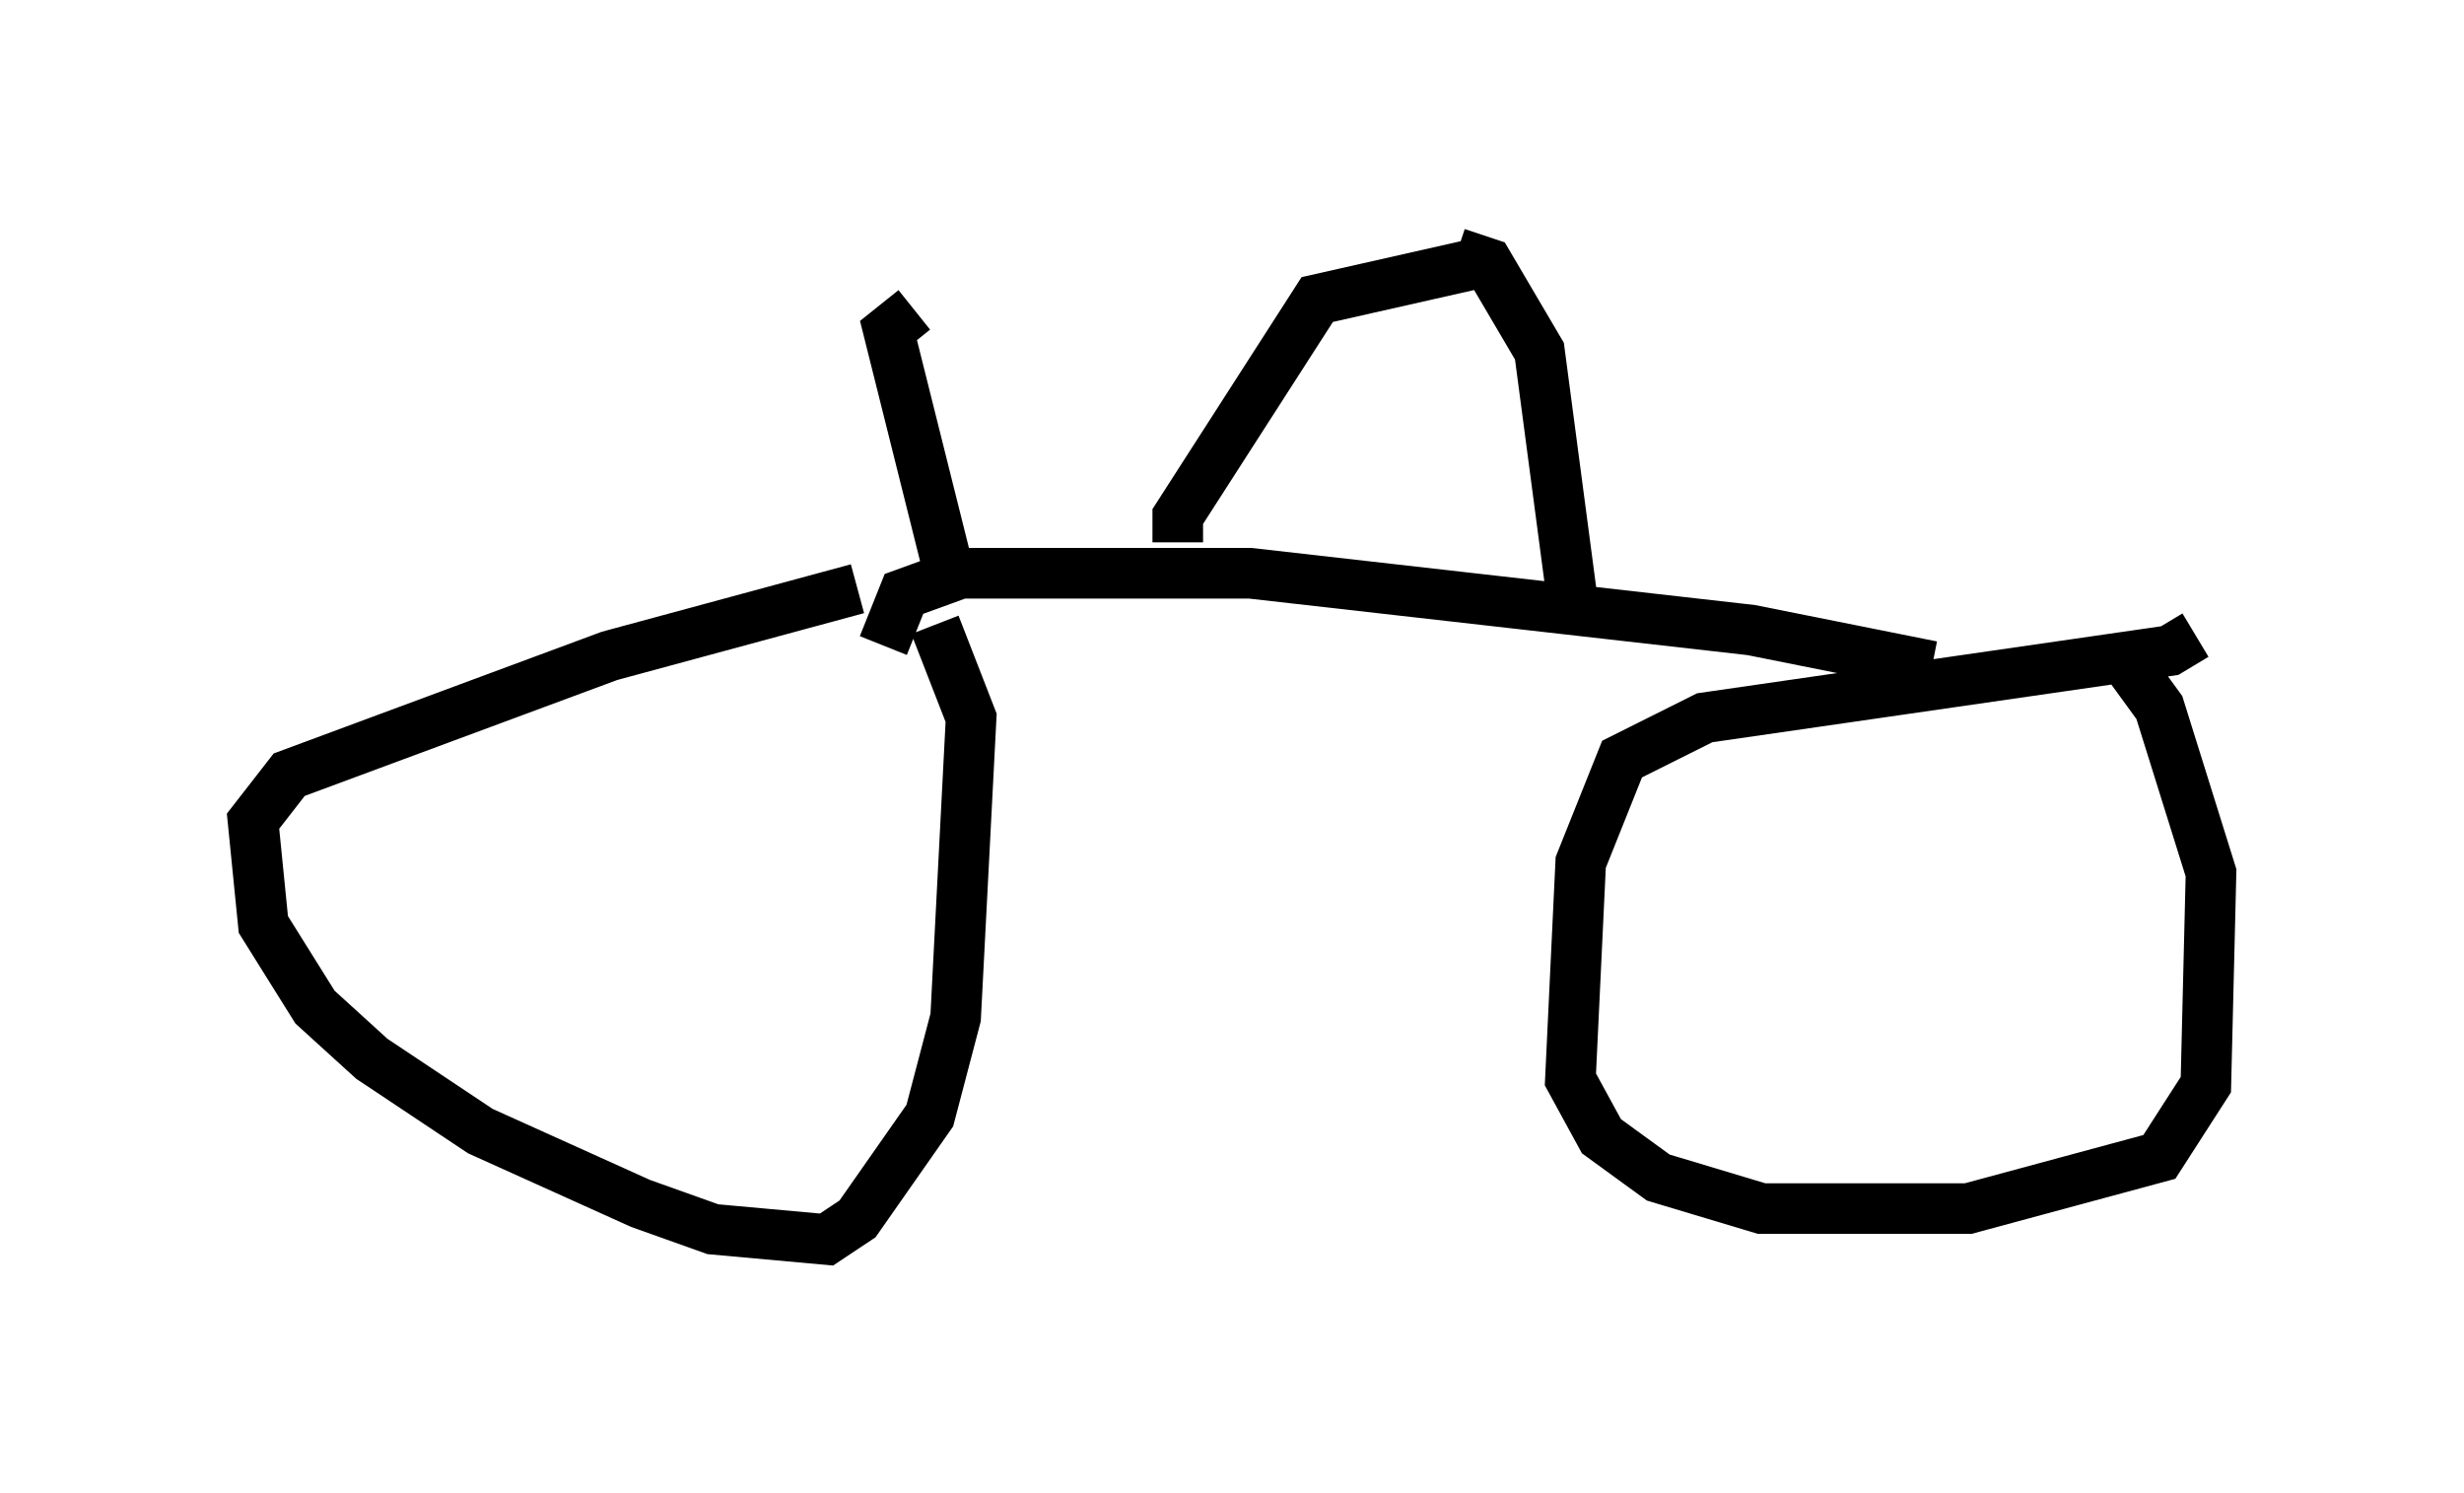 <?xml version="1.0" encoding="utf-8" ?>
<svg baseProfile="full" height="29.498" version="1.1" width="48.69" xmlns="http://www.w3.org/2000/svg" xmlns:ev="http://www.w3.org/2001/xml-events" xmlns:xlink="http://www.w3.org/1999/xlink"><defs /><rect fill="white" height="29.498" width="48.69" x="0" y="0" /><path d="M21.129, 11.227 m-4.185, 0.408 l-4.9, 1.327 -6.329, 2.348 l-0.715, 0.919 0.204, 2.042 l1.021, 1.633 1.123, 1.021 l2.144, 1.429 3.165, 1.429 l1.429, 0.51 2.246, 0.204 l0.613, -0.408 1.429, -2.042 l0.51, -1.94 0.306, -5.921 l-0.715, -1.838 m24.909, 0.204 l-0.51, 0.306 -9.188, 1.327 l-1.633, 0.817 -0.817, 2.042 l-0.204, 4.288 0.613, 1.123 l1.123, 0.817 2.042, 0.613 l4.083, 0.0 3.777, -1.021 l0.919, -1.429 0.102, -4.185 l-1.021, -3.267 -0.817, -1.123 m-24.398, -0.102 l0.408, -1.021 1.123, -0.408 l5.717, 0.0 9.902, 1.123 l3.573, 0.715 m-19.396, -1.735 l-1.225, -4.9 0.51, -0.408 m5.206, 4.594 l0.0, -0.51 2.756, -4.288 l3.165, -0.715 m-0.408, -0.204 l0.613, 0.204 1.021, 1.735 l0.715, 5.41 " fill="none" stroke="black" stroke-width="1" /></svg>